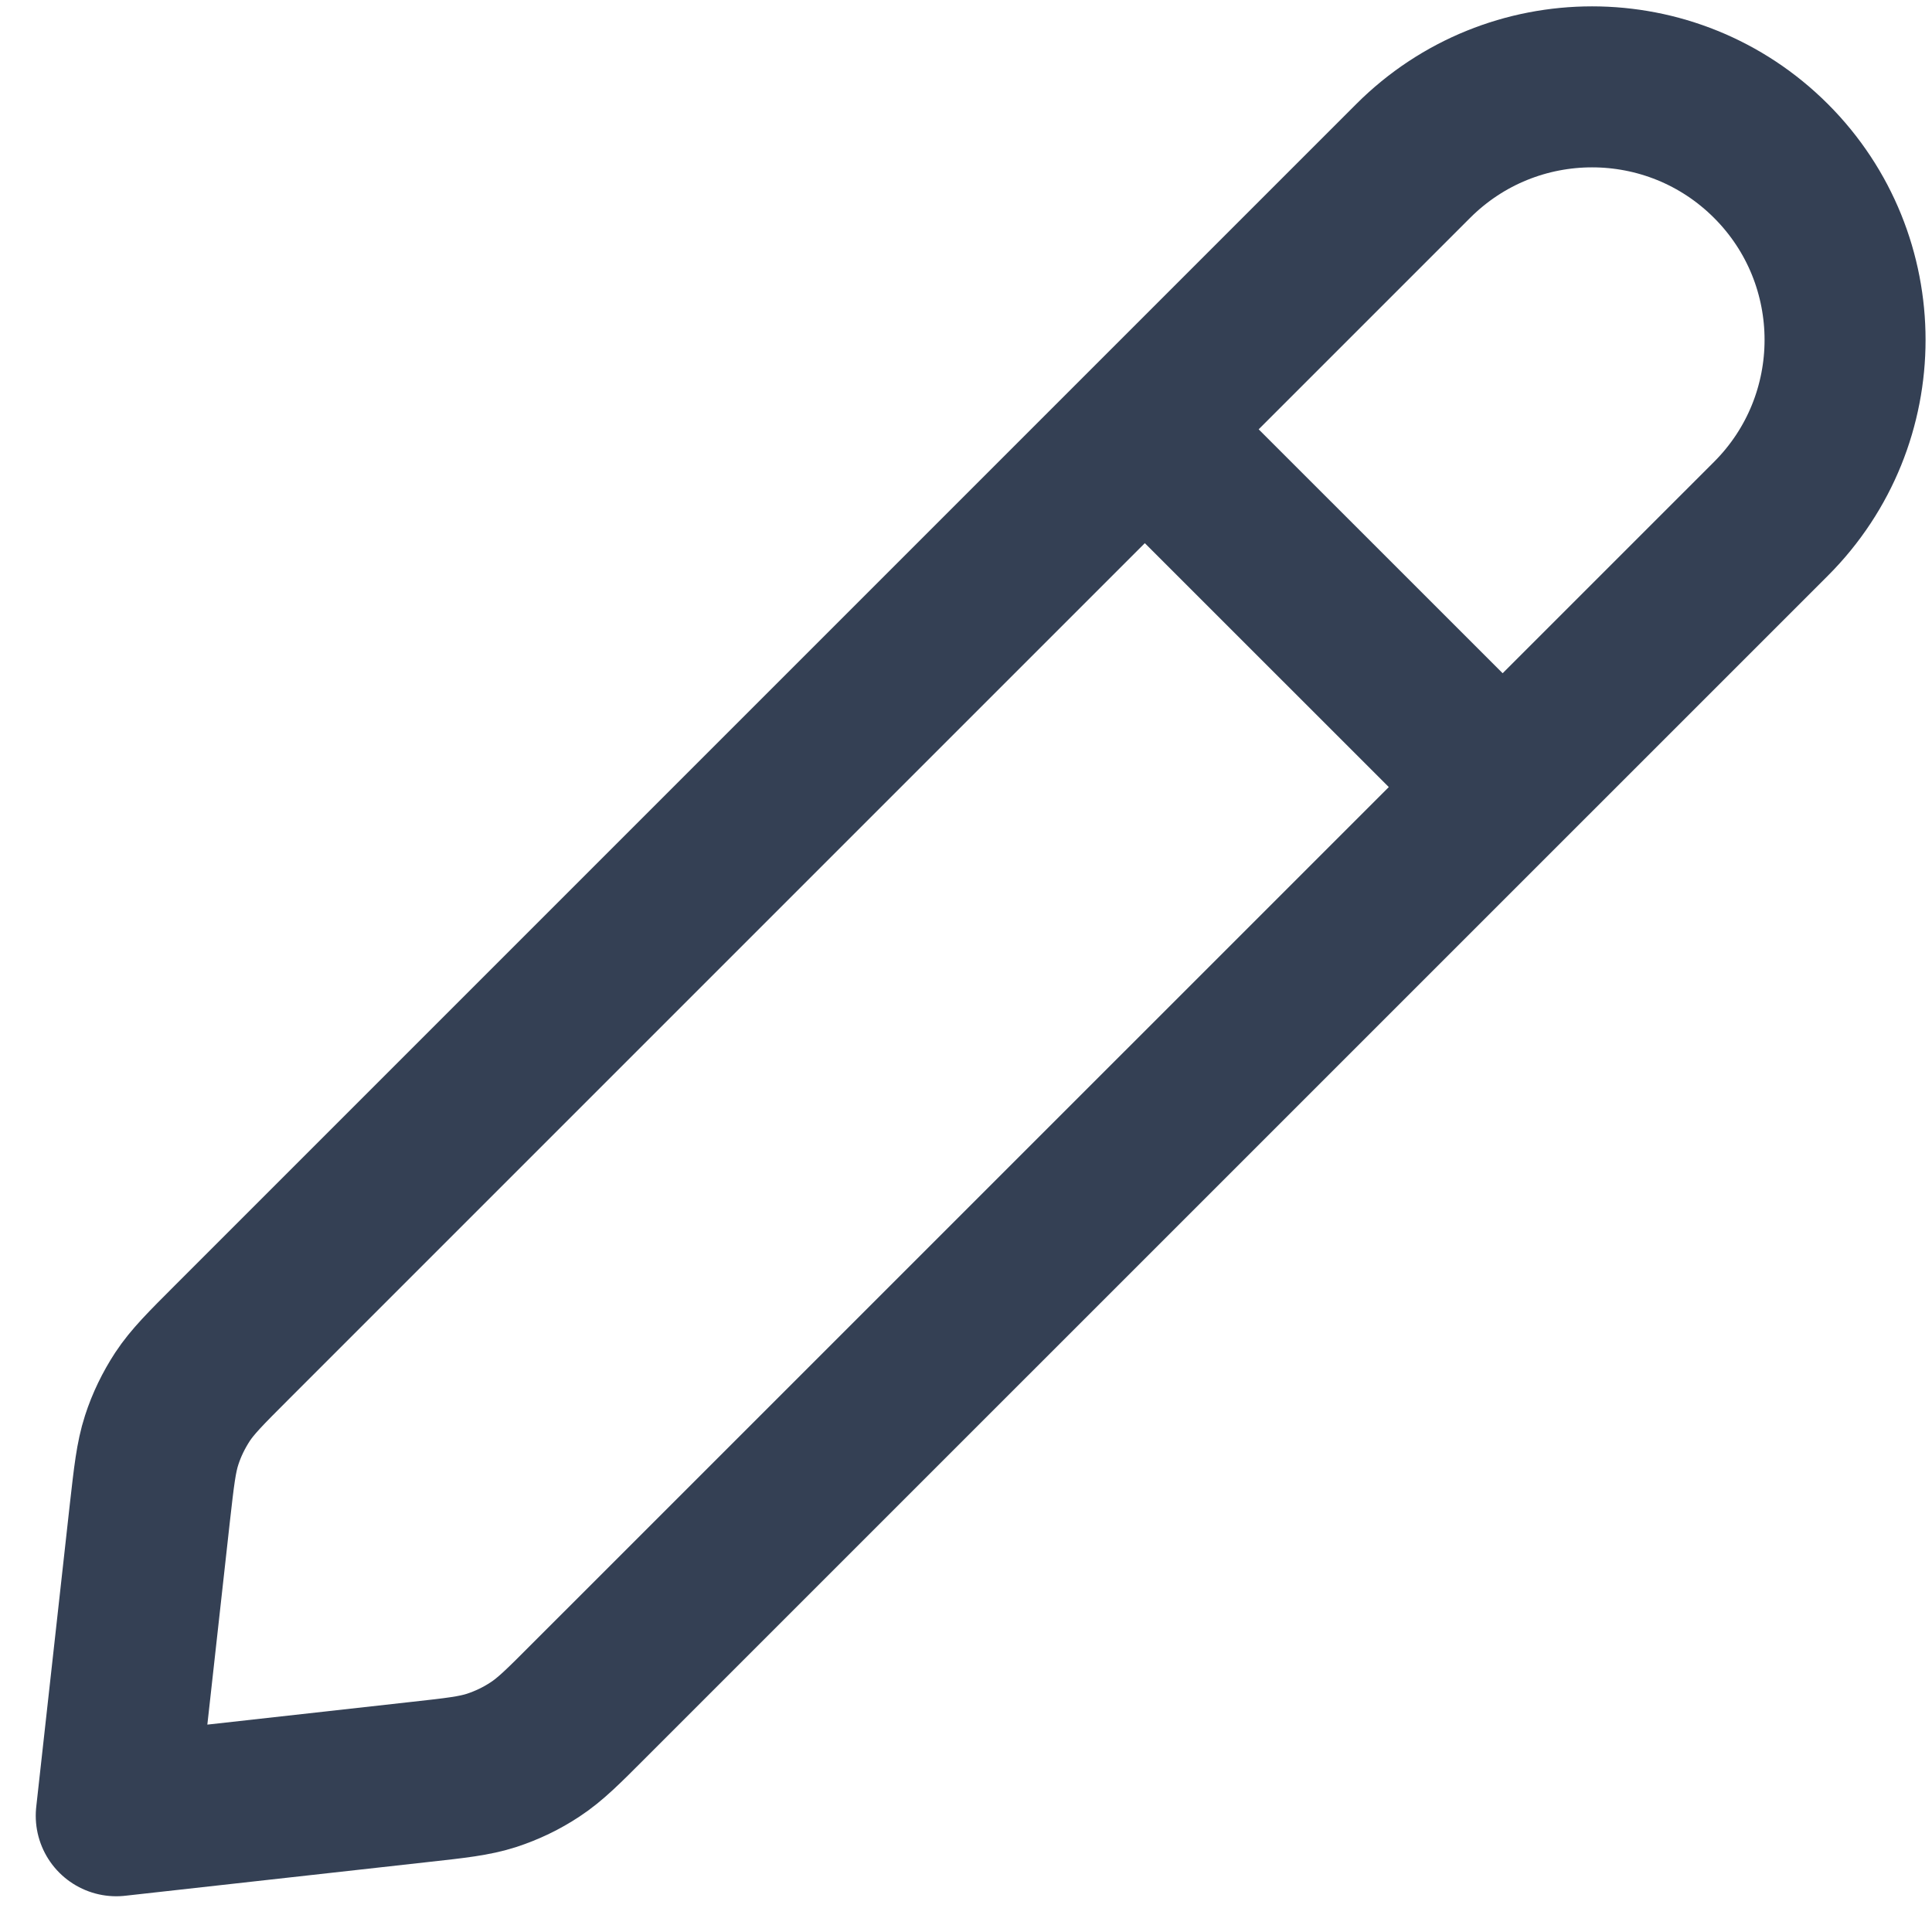 <svg width="18" height="18" viewBox="0 0 18 18" fill="none" xmlns="http://www.w3.org/2000/svg">
<path d="M14 7.333L10.666 4M1.083 16.917L3.903 16.603C4.248 16.565 4.42 16.546 4.581 16.494C4.724 16.447 4.86 16.382 4.985 16.299C5.127 16.206 5.249 16.084 5.494 15.838L16.5 4.833C17.42 3.913 17.42 2.42 16.5 1.5C15.579 0.579 14.087 0.579 13.166 1.5L2.161 12.505C1.916 12.75 1.793 12.873 1.7 13.014C1.618 13.14 1.552 13.275 1.506 13.418C1.454 13.579 1.435 13.752 1.396 14.096L1.083 16.917Z" stroke="#344054" stroke-width="1.5" stroke-linecap="round" stroke-linejoin="round"/>
</svg>

